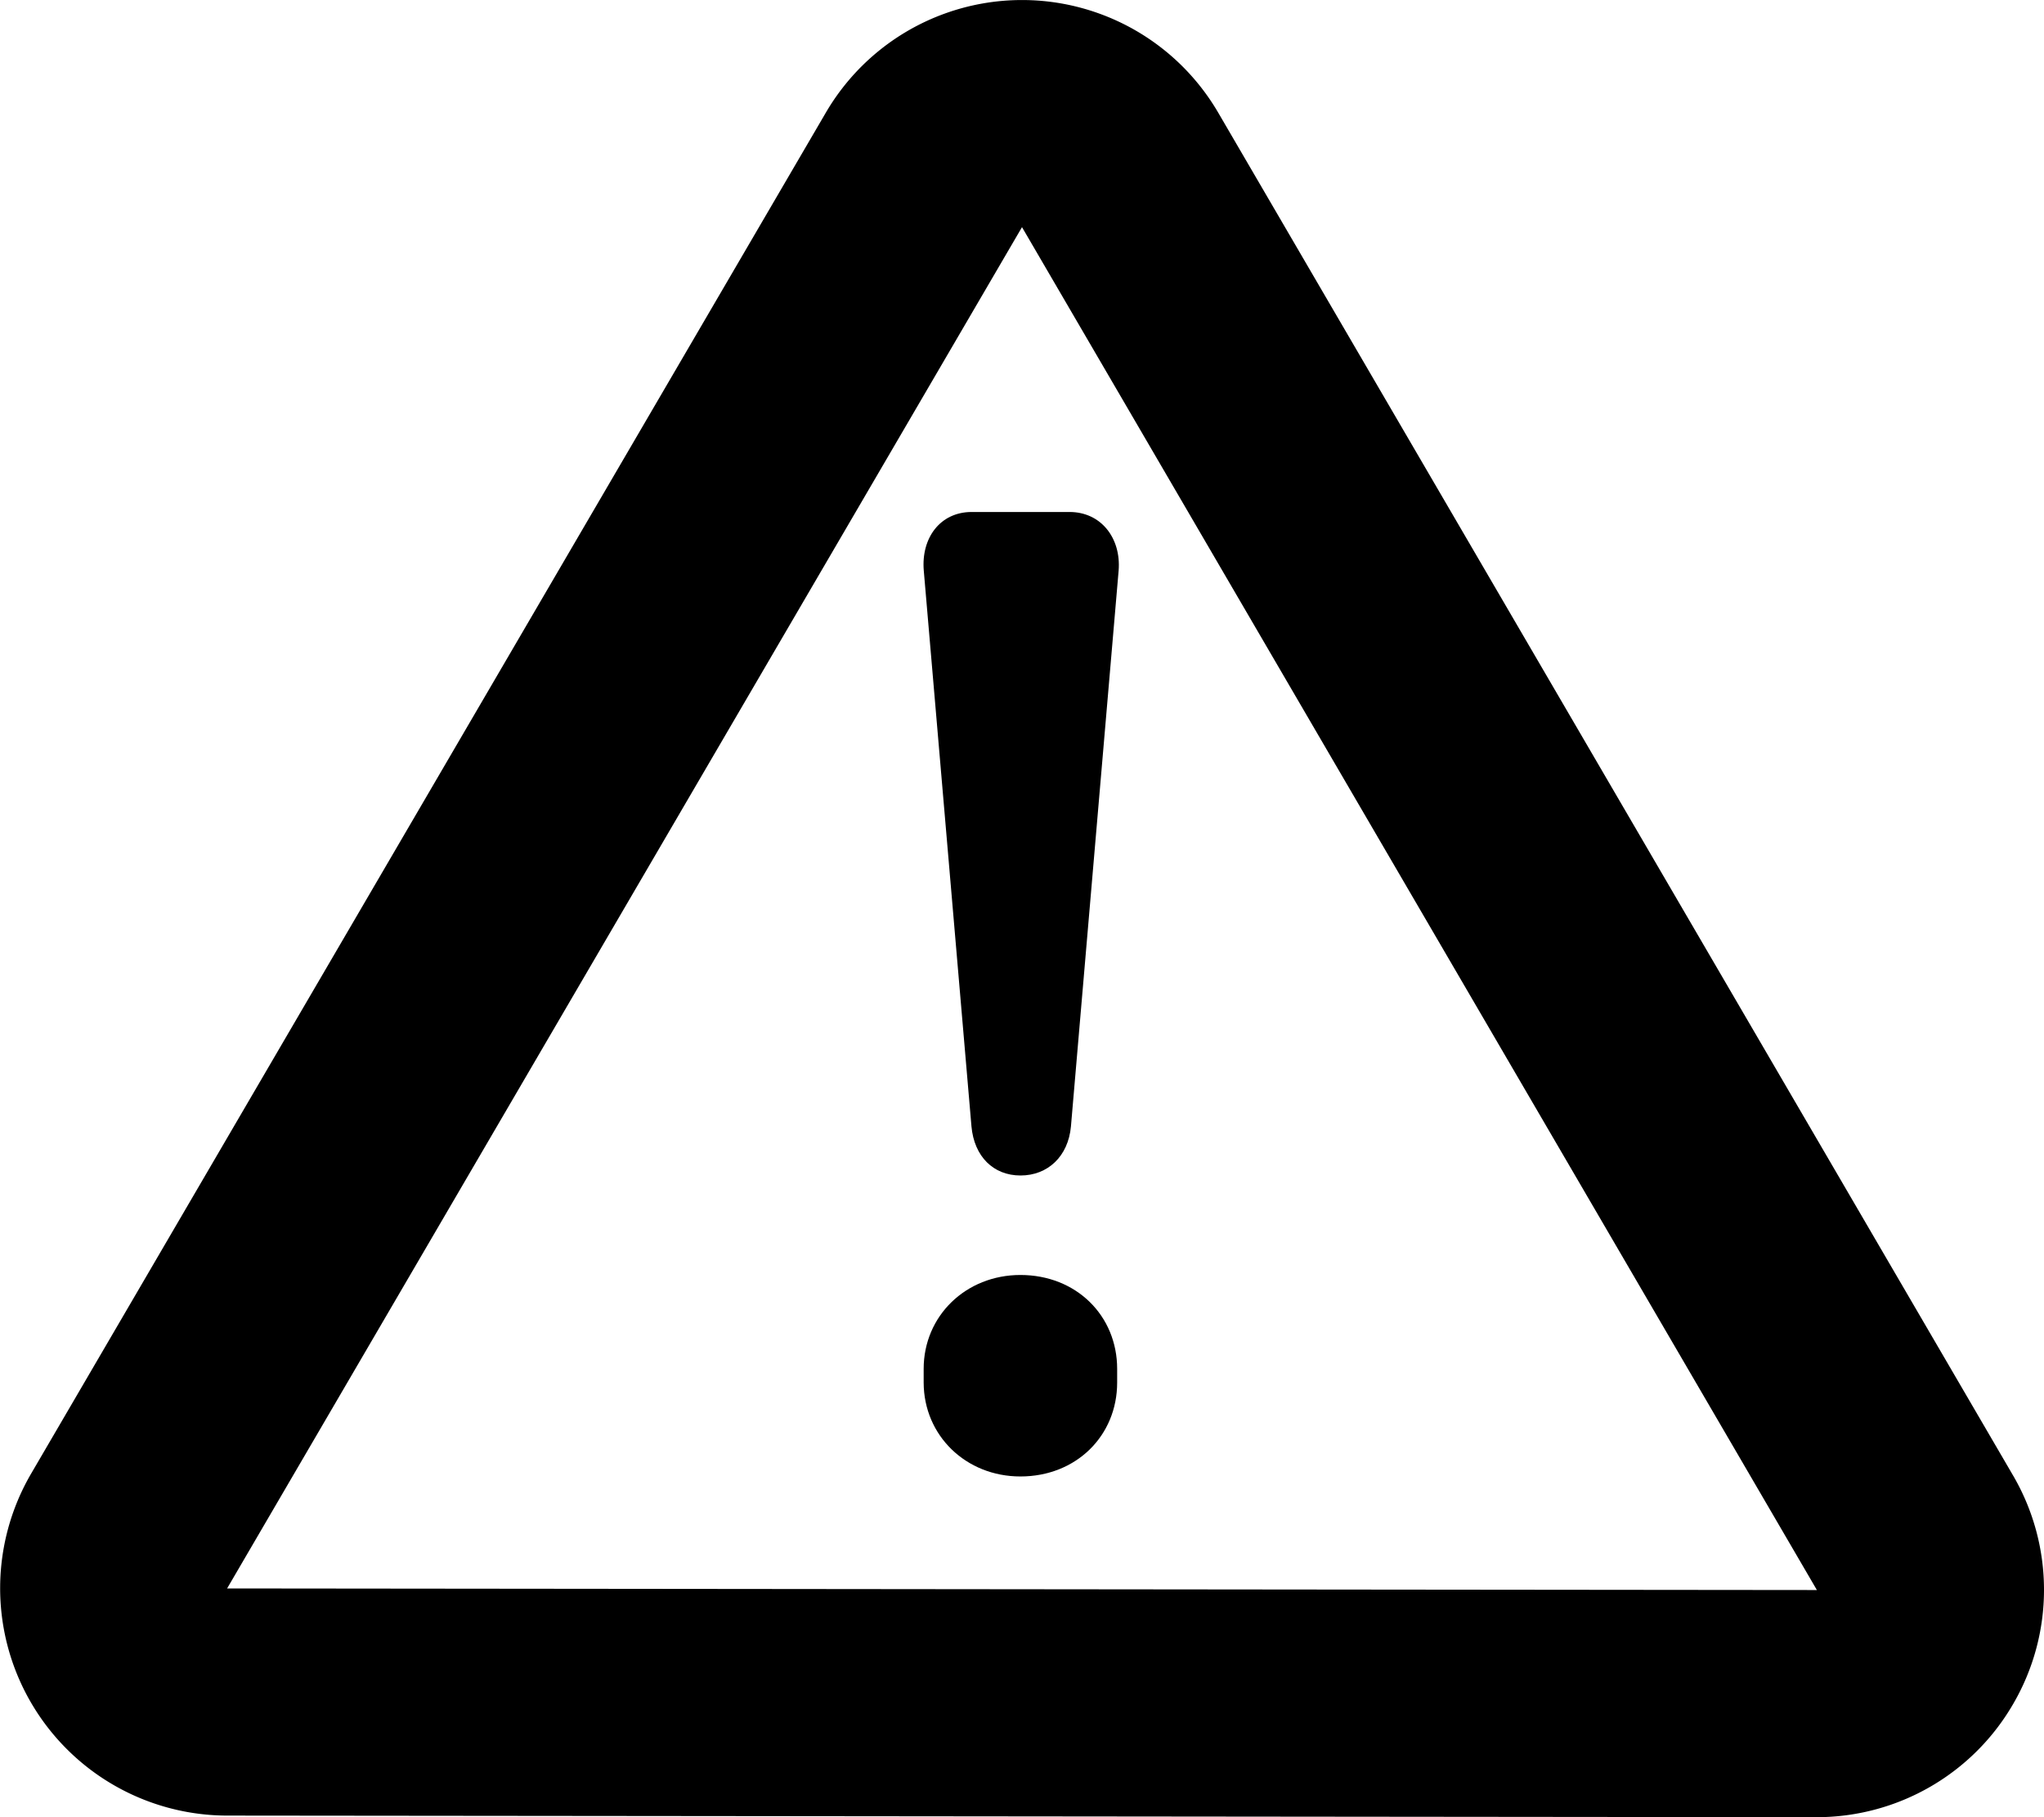 <svg xmlns="http://www.w3.org/2000/svg" width="18" height="16" viewBox="0 0 18 16"><path d="M17.728 12.992l-7-12A2.001 2.001 0 0 0 7.273.991l-7 11.986a2.002 2.002 0 0 0 1.724 3.009l14 .014h.001c.717 0 1.378-.383 1.734-1.003a1.996 1.996 0 0 0-.004-2.005zM2 13.986L9 2l7 12-14-.014z"/><path d="M8.986 11.226c-.479 0-.852.359-.852.827v.12c.001.468.373.827.852.827.492 0 .852-.359.852-.827v-.12c0-.468-.359-.827-.852-.827zm-.851-6.202l.42 4.894c.024.264.192.432.432.432s.42-.168.444-.432l.42-4.894c.023-.287-.156-.516-.432-.516h-.864c-.276.001-.444.229-.42.516z"/></svg>